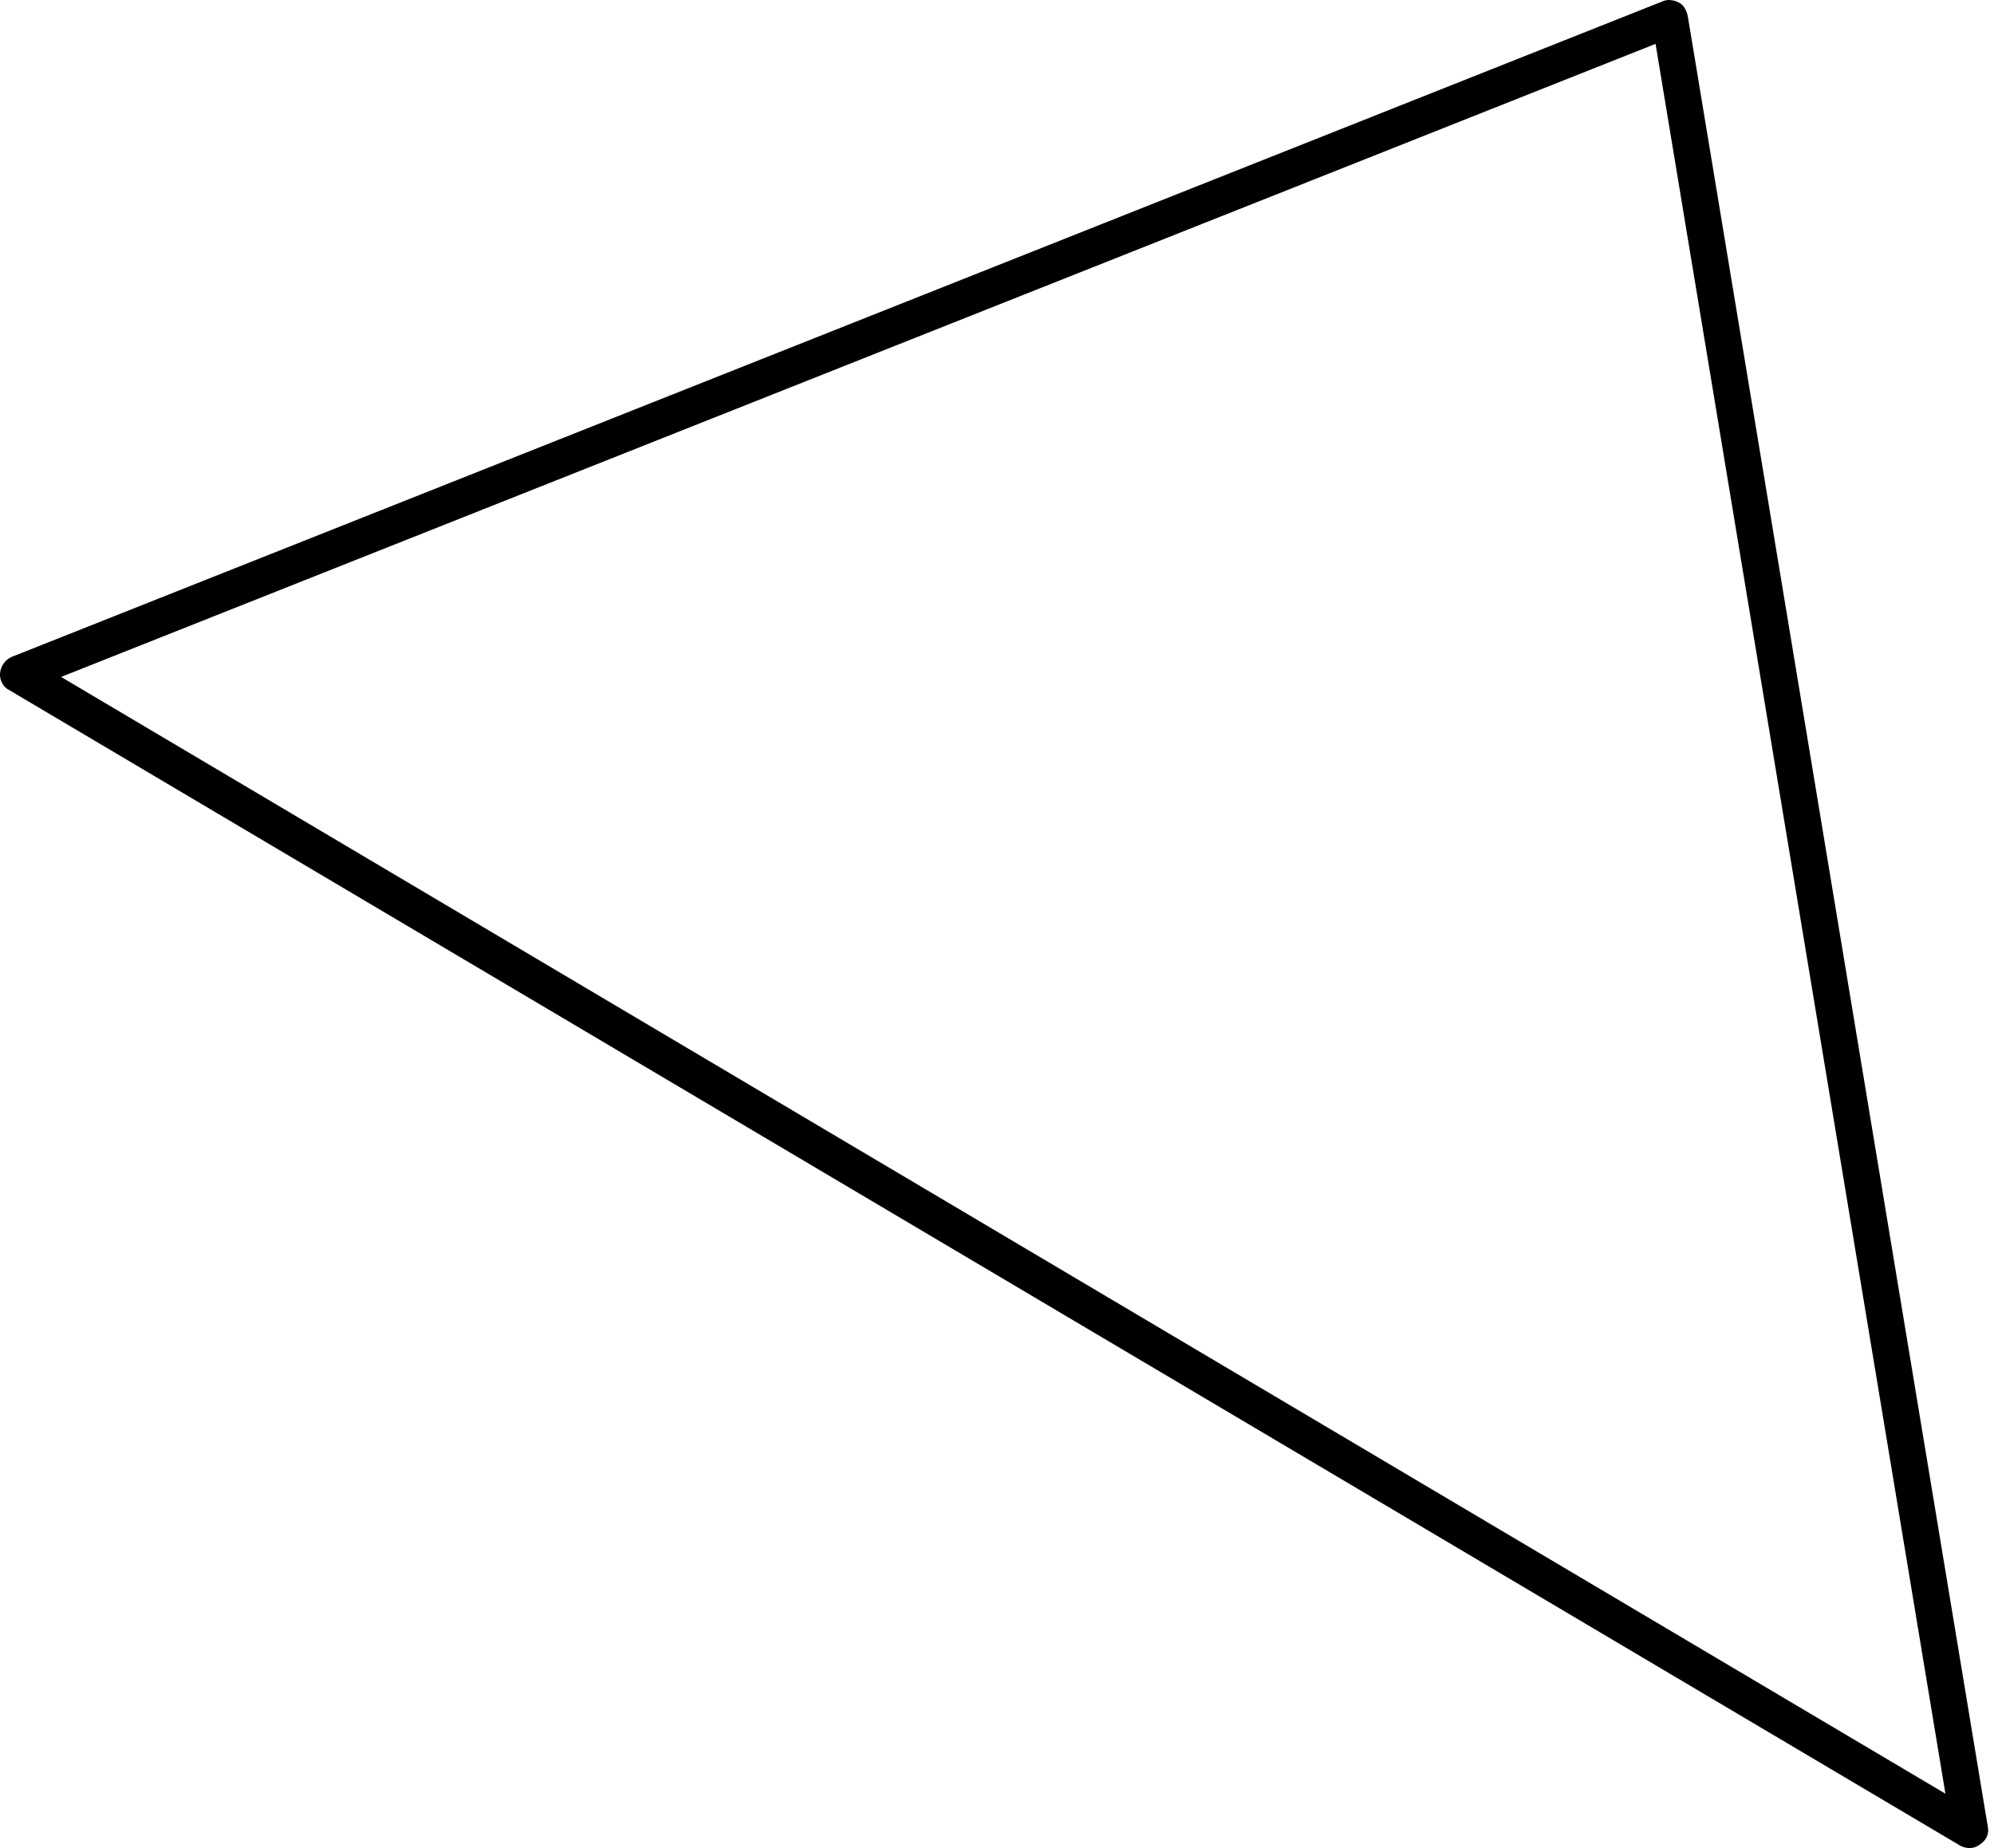 <svg width="41" height="38" viewBox="0 0 41 38" fill="none" xmlns="http://www.w3.org/2000/svg">
<path d="M40.345 37.969C40.345 37.969 40.317 37.956 40.304 37.95L0.187 14.188C0.063 14.13 -0.015 13.975 0.002 13.832C0.019 13.688 0.112 13.564 0.24 13.507L34.185 0.028C34.293 -0.022 34.416 0.002 34.512 0.048C34.622 0.1 34.672 0.207 34.702 0.322L40.873 37.563C40.904 37.712 40.839 37.849 40.698 37.934C40.591 38.018 40.441 38.015 40.331 37.963L40.345 37.969ZM1.256 13.919L40.001 36.882L34.041 0.902L1.256 13.919Z" fill="#6495FF" style="fill:#6495FF;fill:color(display-p3 0.394 0.586 1);fill-opacity:1;"/>
</svg>
